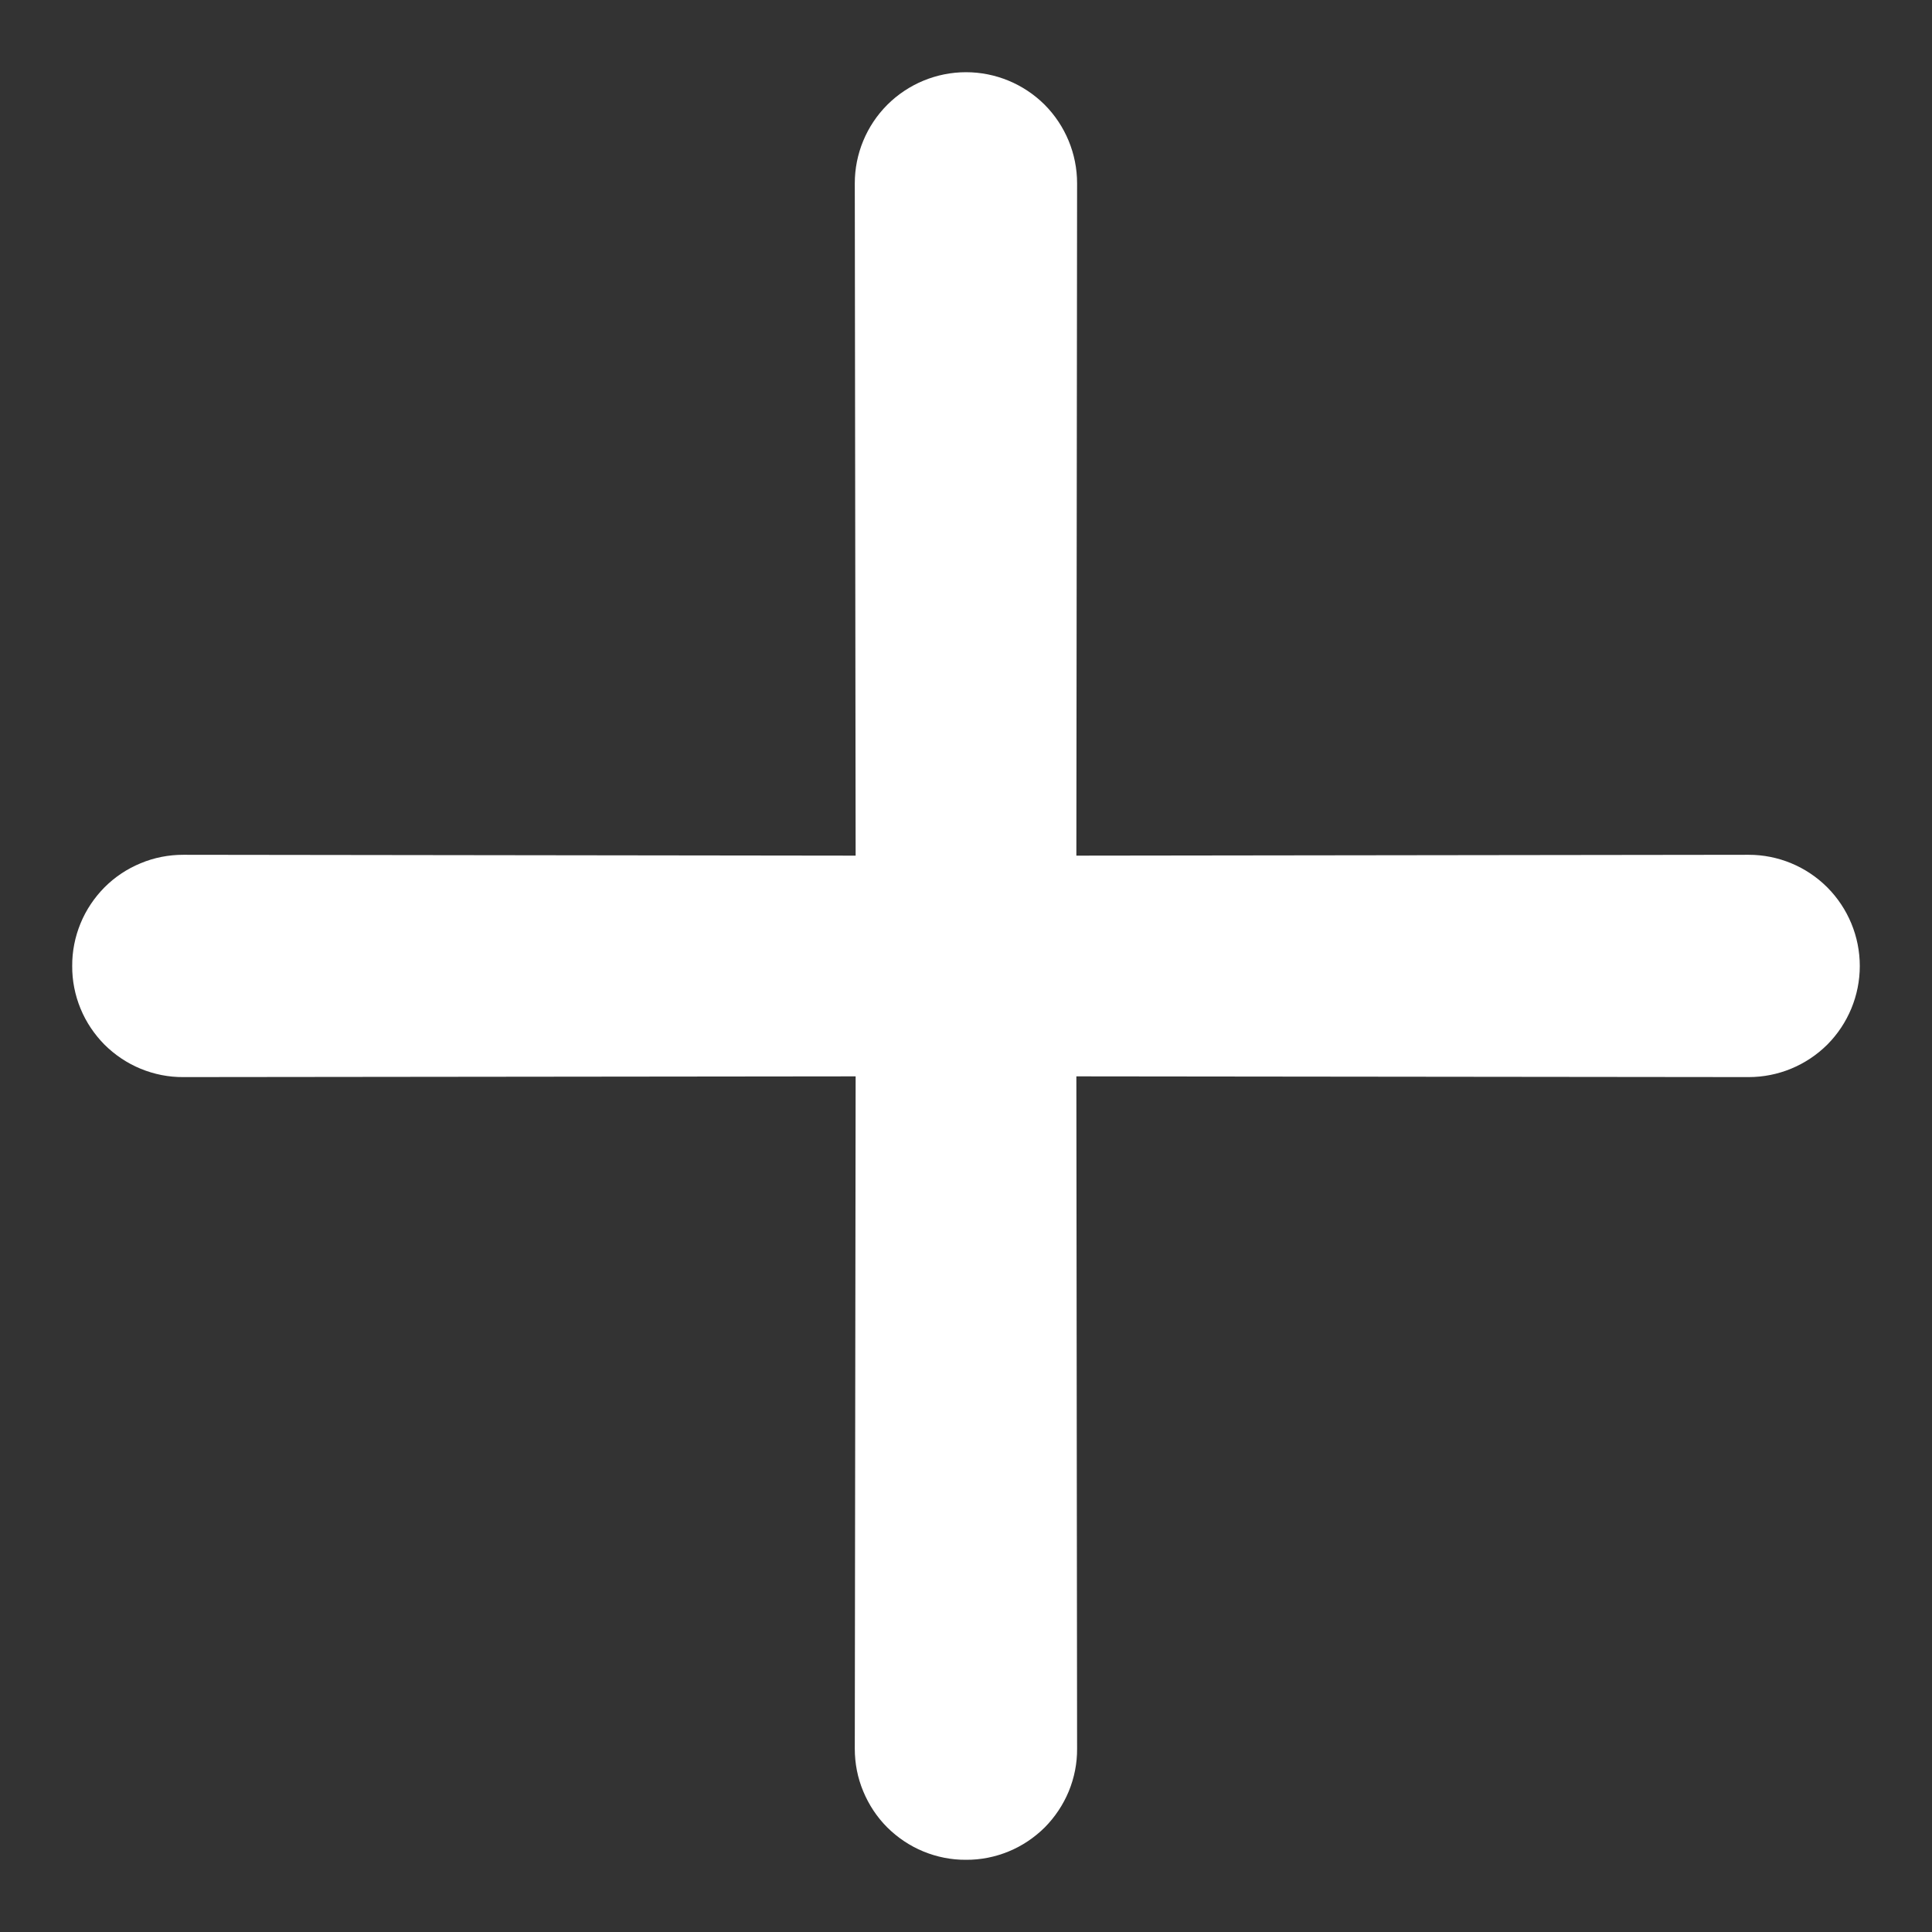 <svg width="16" height="16" viewBox="0 0 16 16" fill="none" xmlns="http://www.w3.org/2000/svg">
<rect x="0" y="0" width="16" height="16" fill="#333333" stroke="none"/>
<path d="M8.914 8.914L14.482 8.92C14.726 8.92 14.96 8.823 15.133 8.651C15.305 8.478 15.402 8.244 15.402 8C15.402 7.756 15.305 7.522 15.133 7.349C14.96 7.176 14.726 7.079 14.482 7.079L8.914 7.086L8.92 1.518C8.92 1.274 8.823 1.04 8.651 0.867C8.478 0.695 8.244 0.598 8 0.598C7.756 0.598 7.522 0.695 7.349 0.867C7.176 1.04 7.079 1.274 7.079 1.518L7.086 7.086L1.518 7.079C1.397 7.079 1.277 7.102 1.165 7.149C1.053 7.195 0.952 7.262 0.866 7.348C0.781 7.434 0.713 7.535 0.667 7.647C0.621 7.759 0.597 7.879 0.598 8C0.597 8.121 0.621 8.241 0.667 8.353C0.713 8.465 0.781 8.566 0.866 8.652C0.952 8.737 1.053 8.805 1.165 8.851C1.277 8.897 1.397 8.921 1.518 8.92L7.086 8.914L7.079 14.482C7.079 14.603 7.102 14.723 7.149 14.835C7.195 14.946 7.262 15.048 7.348 15.134C7.434 15.219 7.535 15.287 7.647 15.333C7.759 15.379 7.879 15.403 8 15.402C8.121 15.403 8.241 15.379 8.353 15.333C8.465 15.287 8.566 15.219 8.652 15.134C8.737 15.048 8.805 14.946 8.851 14.835C8.897 14.723 8.921 14.603 8.92 14.482L8.914 8.914Z" fill="white"/>
</svg>
